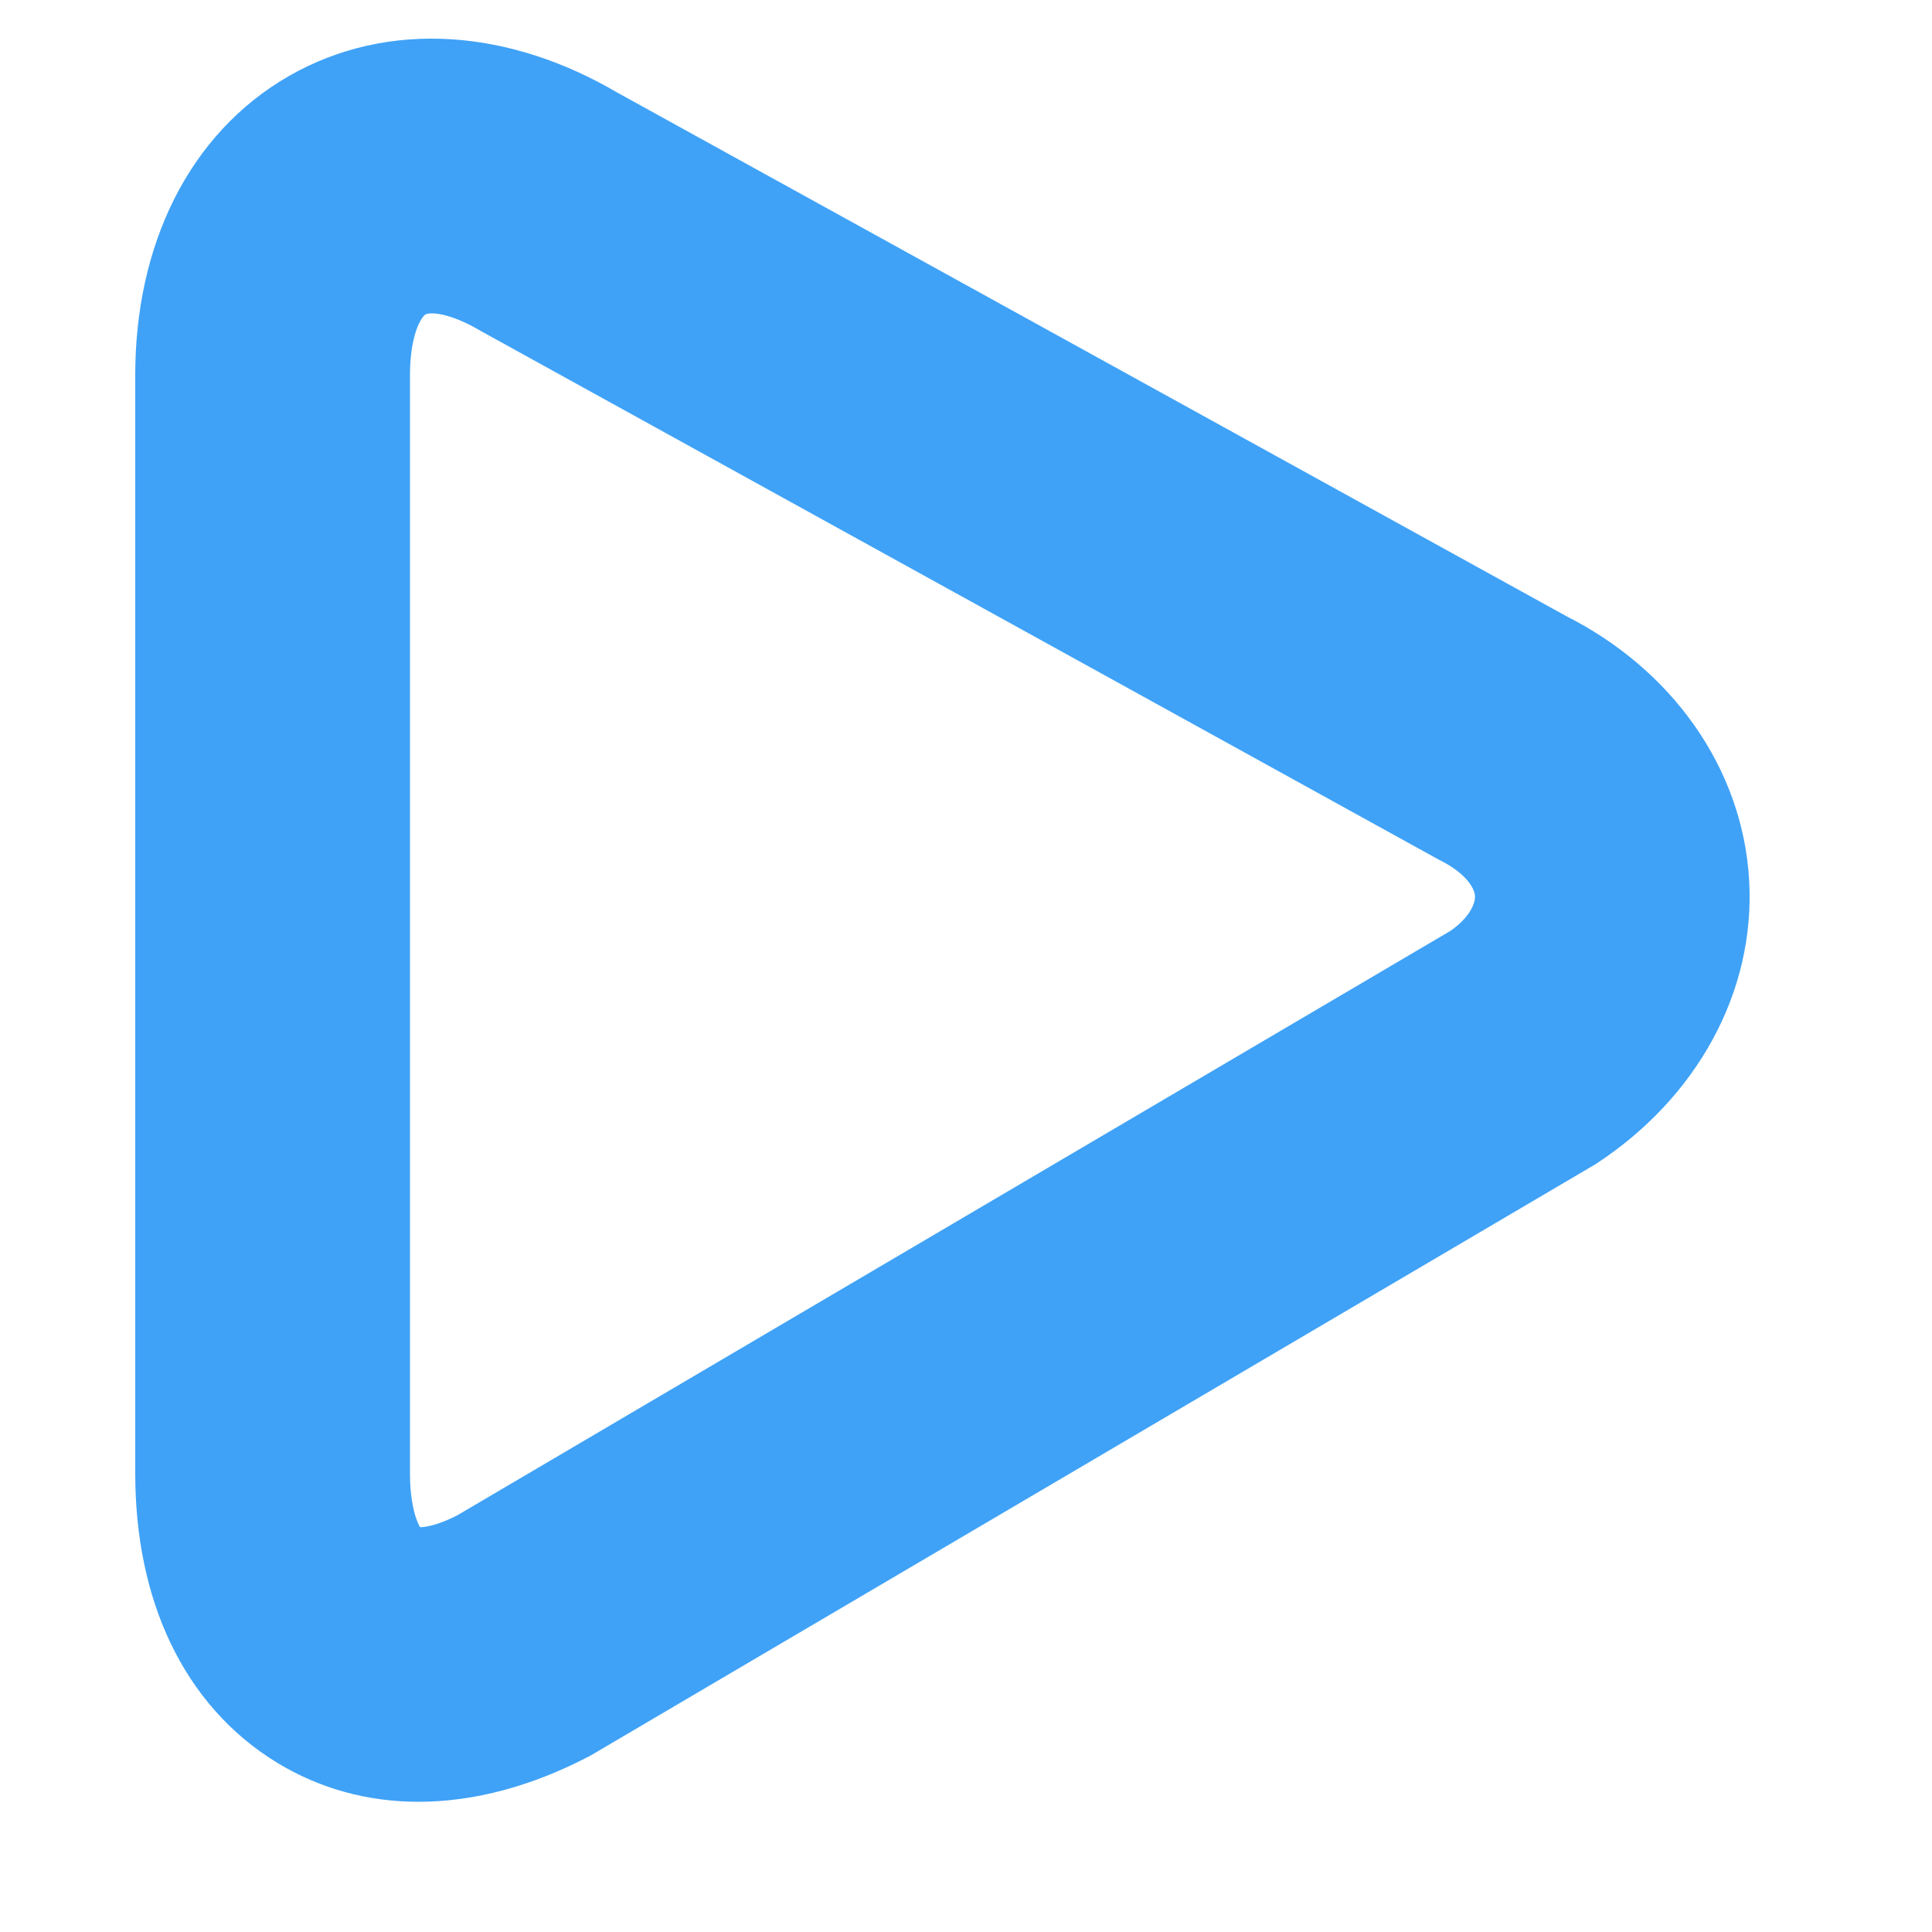<?xml version="1.0" encoding="UTF-8"?>
<svg width="10px" height="10px" viewBox="0 0 10 10" version="1.1" xmlns="http://www.w3.org/2000/svg" xmlns:xlink="http://www.w3.org/1999/xlink">
    <!-- Generator: Sketch 53 (72520) - https://sketchapp.com -->
    <title>1D</title>
    <desc>Created with Sketch.</desc>
    <g id="white" stroke="none" stroke-width="1" fill="none" fill-rule="evenodd">
        <g id="01" transform="translate(-1821, -152)" fill="#3FA2F7" stroke="#3FA2F7" stroke-width="0.6">
            <path d="M1823.235,153.322 C1823.167,153.322 1823.106,153.337 1823.054,153.367 C1822.906,153.451 1822.822,153.661 1822.822,153.942 L1822.822,159.626 C1822.822,159.889 1822.895,160.091 1823.018,160.166 C1823.129,160.234 1823.309,160.212 1823.512,160.106 L1828.666,157.073 C1828.84,156.958 1828.943,156.789 1828.934,156.62 C1828.923,156.448 1828.797,156.288 1828.585,156.183 L1823.638,153.453 C1823.49,153.366 1823.352,153.322 1823.235,153.322 Z M1823.166,161.026 C1822.958,161.026 1822.764,160.973 1822.591,160.868 C1822.21,160.636 1822,160.195 1822,159.626 L1822,153.942 C1822,153.358 1822.235,152.888 1822.646,152.653 C1823.05,152.422 1823.56,152.454 1824.045,152.739 L1828.968,155.455 C1829.428,155.686 1829.727,156.106 1829.754,156.572 C1829.781,157.036 1829.536,157.484 1829.1,157.771 L1823.91,160.825 C1823.651,160.96 1823.4,161.026 1823.166,161.026 L1823.166,161.026 Z" id="1D"></path>
        </g>
    </g>
</svg>
